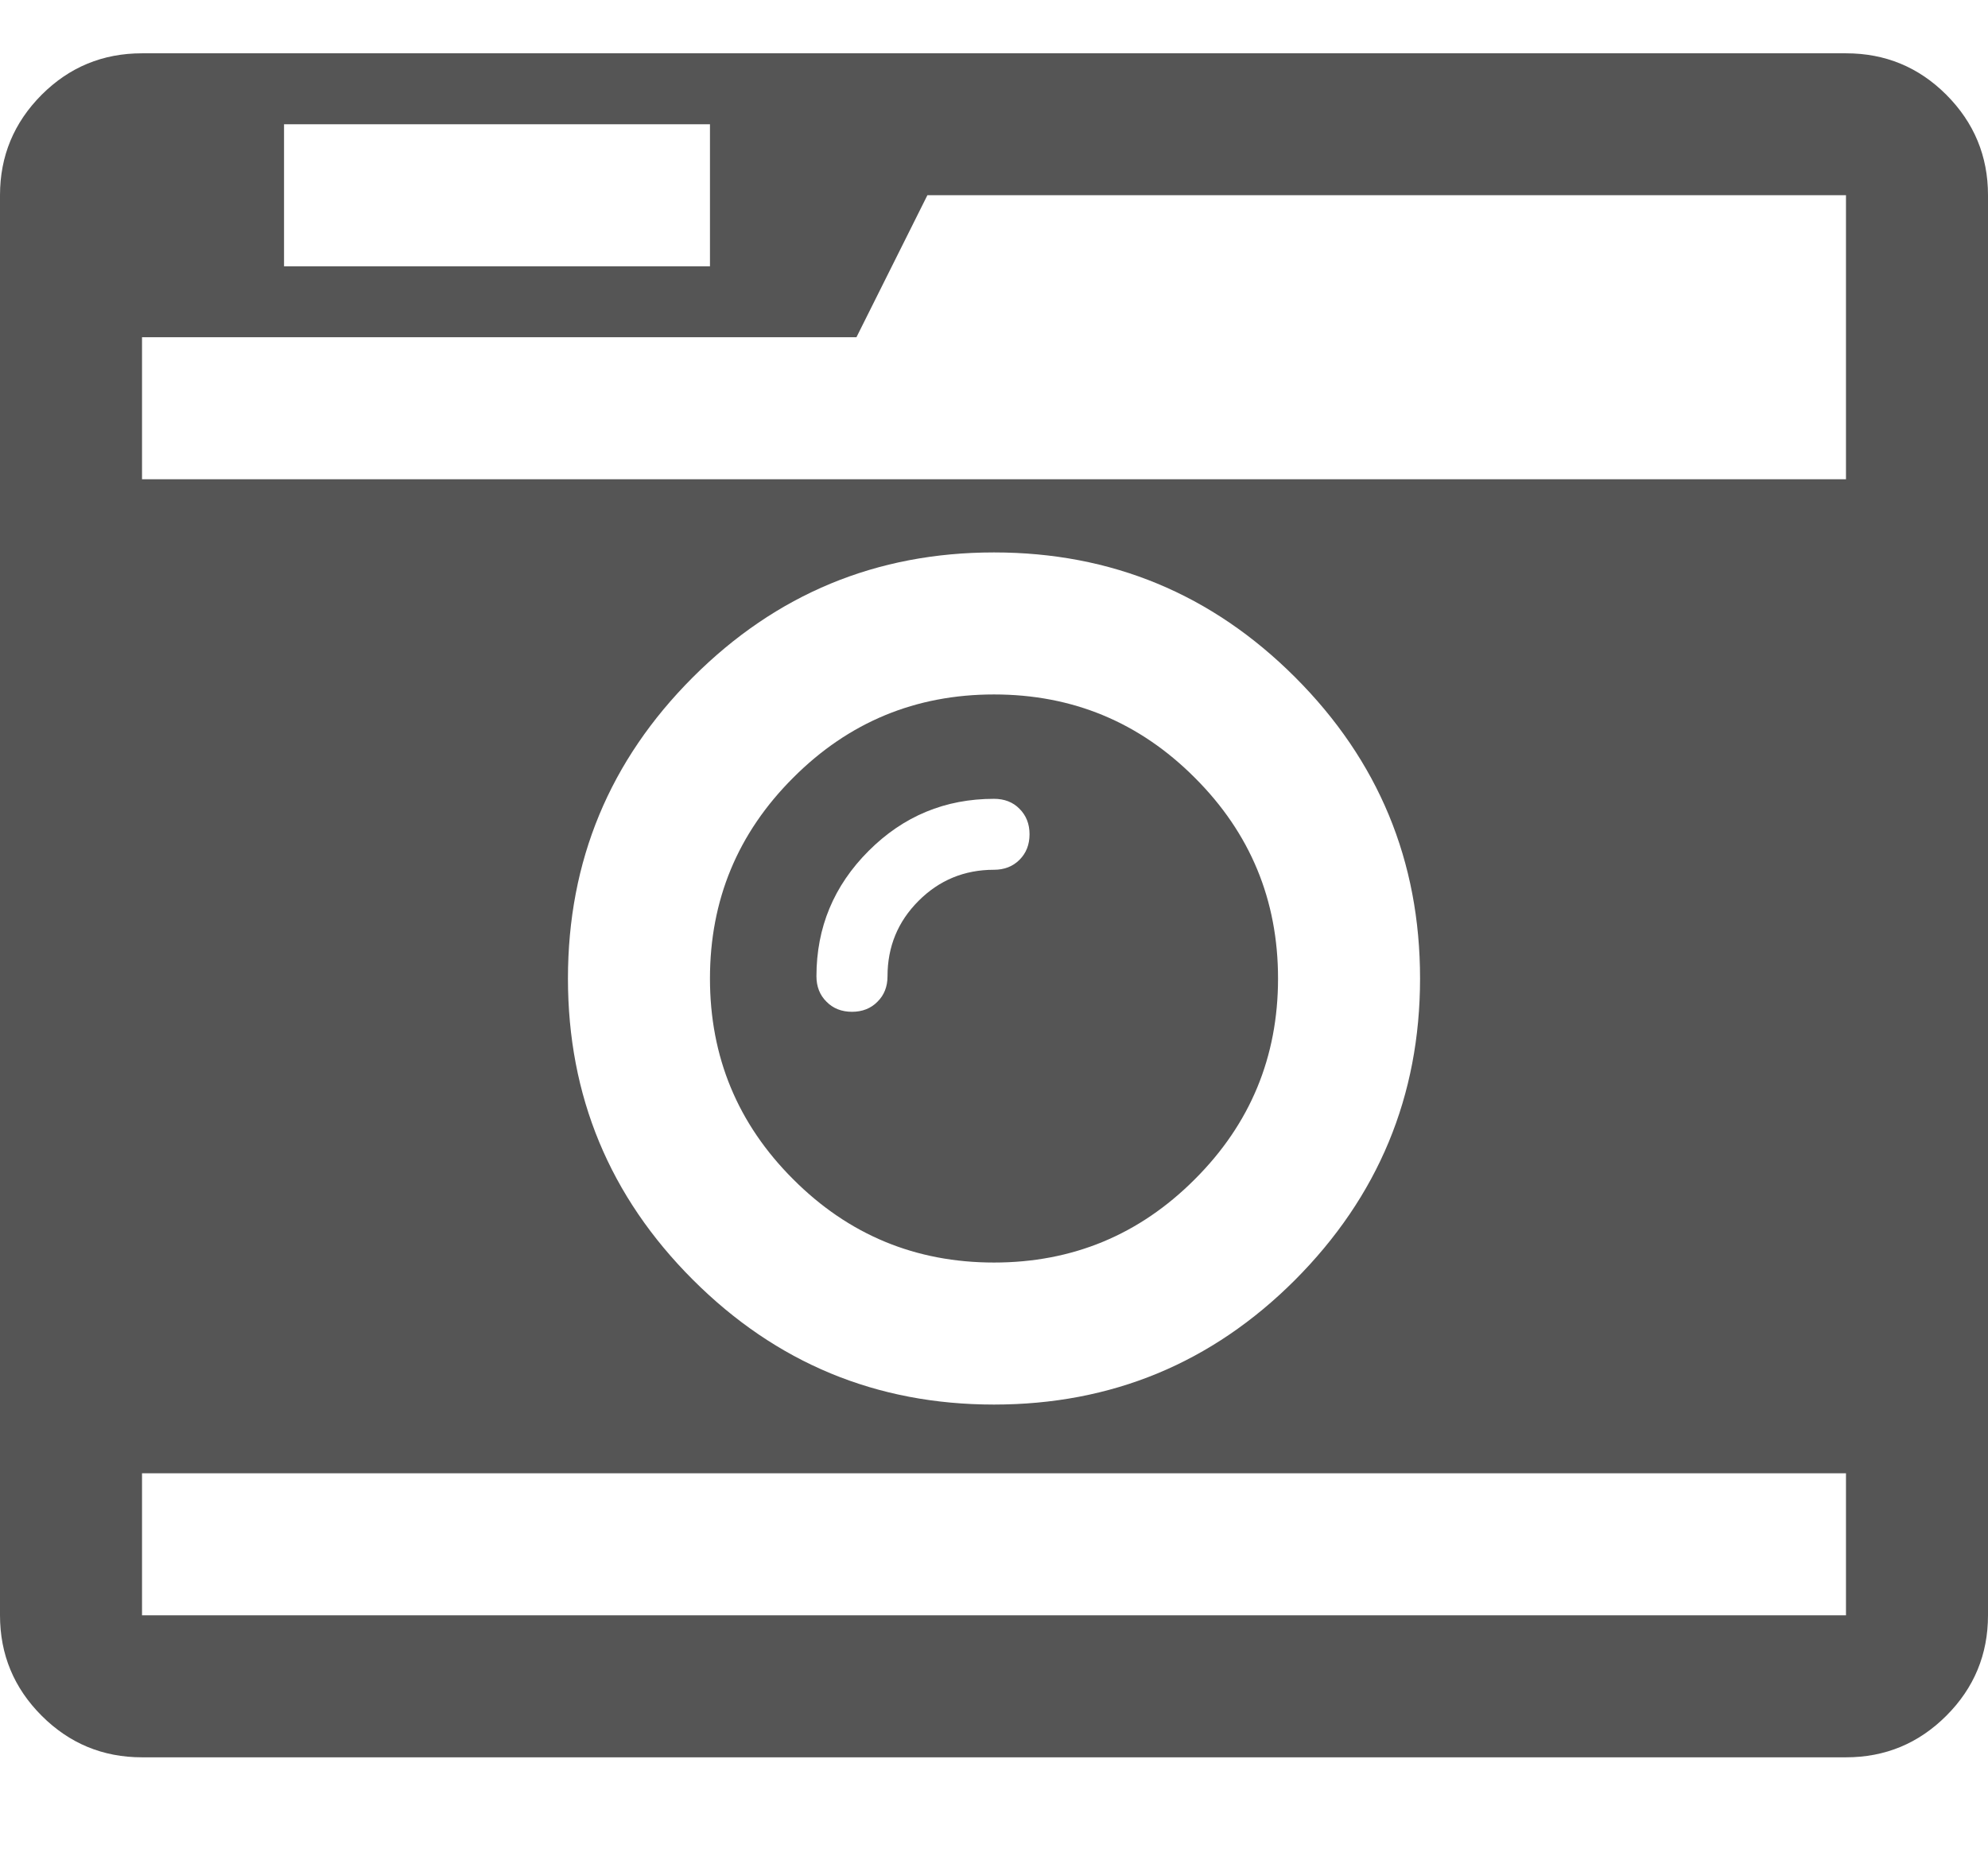 <?xml version="1.0" encoding="UTF-8"?>
<svg width="16px" height="15px" viewBox="0 0 16 15" version="1.1" xmlns="http://www.w3.org/2000/svg" xmlns:xlink="http://www.w3.org/1999/xlink">
    <!-- Generator: Sketch 48.2 (47327) - http://www.bohemiancoding.com/sketch -->
    <title>Camera_Icon_Gray</title>
    <desc>Created with Sketch.</desc>
    <defs></defs>
    <g id="Detail-Nav/Icons/Inactive/Camera" stroke="none" stroke-width="1" fill="none" fill-rule="evenodd" transform="translate(-43, -1)">
        <g id="Icons/Inactive/Camera" fill="#555555">
            <path d="M51.205,7.92 C51.259,7.866 51.286,7.798 51.286,7.714 C51.286,7.631 51.259,7.563 51.205,7.509 C51.152,7.455 51.083,7.429 51,7.429 C50.607,7.429 50.271,7.568 49.991,7.848 C49.711,8.128 49.571,8.464 49.571,8.857 C49.571,8.94 49.598,9.009 49.652,9.062 C49.705,9.116 49.774,9.143 49.857,9.143 C49.94,9.143 50.009,9.116 50.062,9.062 C50.116,9.009 50.143,8.94 50.143,8.857 C50.143,8.619 50.226,8.417 50.393,8.25 C50.56,8.083 50.762,8 51,8 C51.083,8 51.152,7.973 51.205,7.92 Z M52.616,7.259 C53.063,7.705 53.286,8.244 53.286,8.875 C53.286,9.506 53.063,10.045 52.616,10.491 C52.17,10.938 51.631,11.161 51,11.161 C50.369,11.161 49.83,10.938 49.384,10.491 C48.937,10.045 48.714,9.506 48.714,8.875 C48.714,8.244 48.937,7.705 49.384,7.259 C49.83,6.812 50.369,6.589 51,6.589 C51.631,6.589 52.17,6.812 52.616,7.259 Z M44.143,14 L57.857,14 L57.857,12.857 L44.143,12.857 L44.143,14 Z M53.42,11.304 C54.092,10.631 54.429,9.821 54.429,8.875 C54.429,7.929 54.094,7.121 53.424,6.451 C52.754,5.781 51.946,5.446 51,5.446 C50.054,5.446 49.246,5.781 48.576,6.451 C47.906,7.121 47.571,7.929 47.571,8.875 C47.571,9.821 47.906,10.629 48.576,11.299 C49.246,11.969 50.054,12.304 51,12.304 C51.946,12.304 52.753,11.97 53.42,11.304 Z M45.286,3.143 L48.714,3.143 L48.714,2 L45.286,2 L45.286,3.143 Z M44.143,4.857 L57.857,4.857 L57.857,2.571 L50.464,2.571 L49.893,3.714 L44.143,3.714 L44.143,4.857 Z M59,2.571 L59,14 C59,14.315 58.888,14.585 58.665,14.808 C58.442,15.031 58.173,15.143 57.857,15.143 L44.143,15.143 C43.827,15.143 43.558,15.031 43.335,14.808 C43.112,14.585 43,14.315 43,14 L43,2.571 C43,2.256 43.112,1.987 43.335,1.763 C43.558,1.54 43.827,1.429 44.143,1.429 L57.857,1.429 C58.173,1.429 58.442,1.54 58.665,1.763 C58.888,1.987 59,2.256 59,2.571 Z" id="Camera_Icon_Gray"></path>
        </g>
    </g>
</svg>